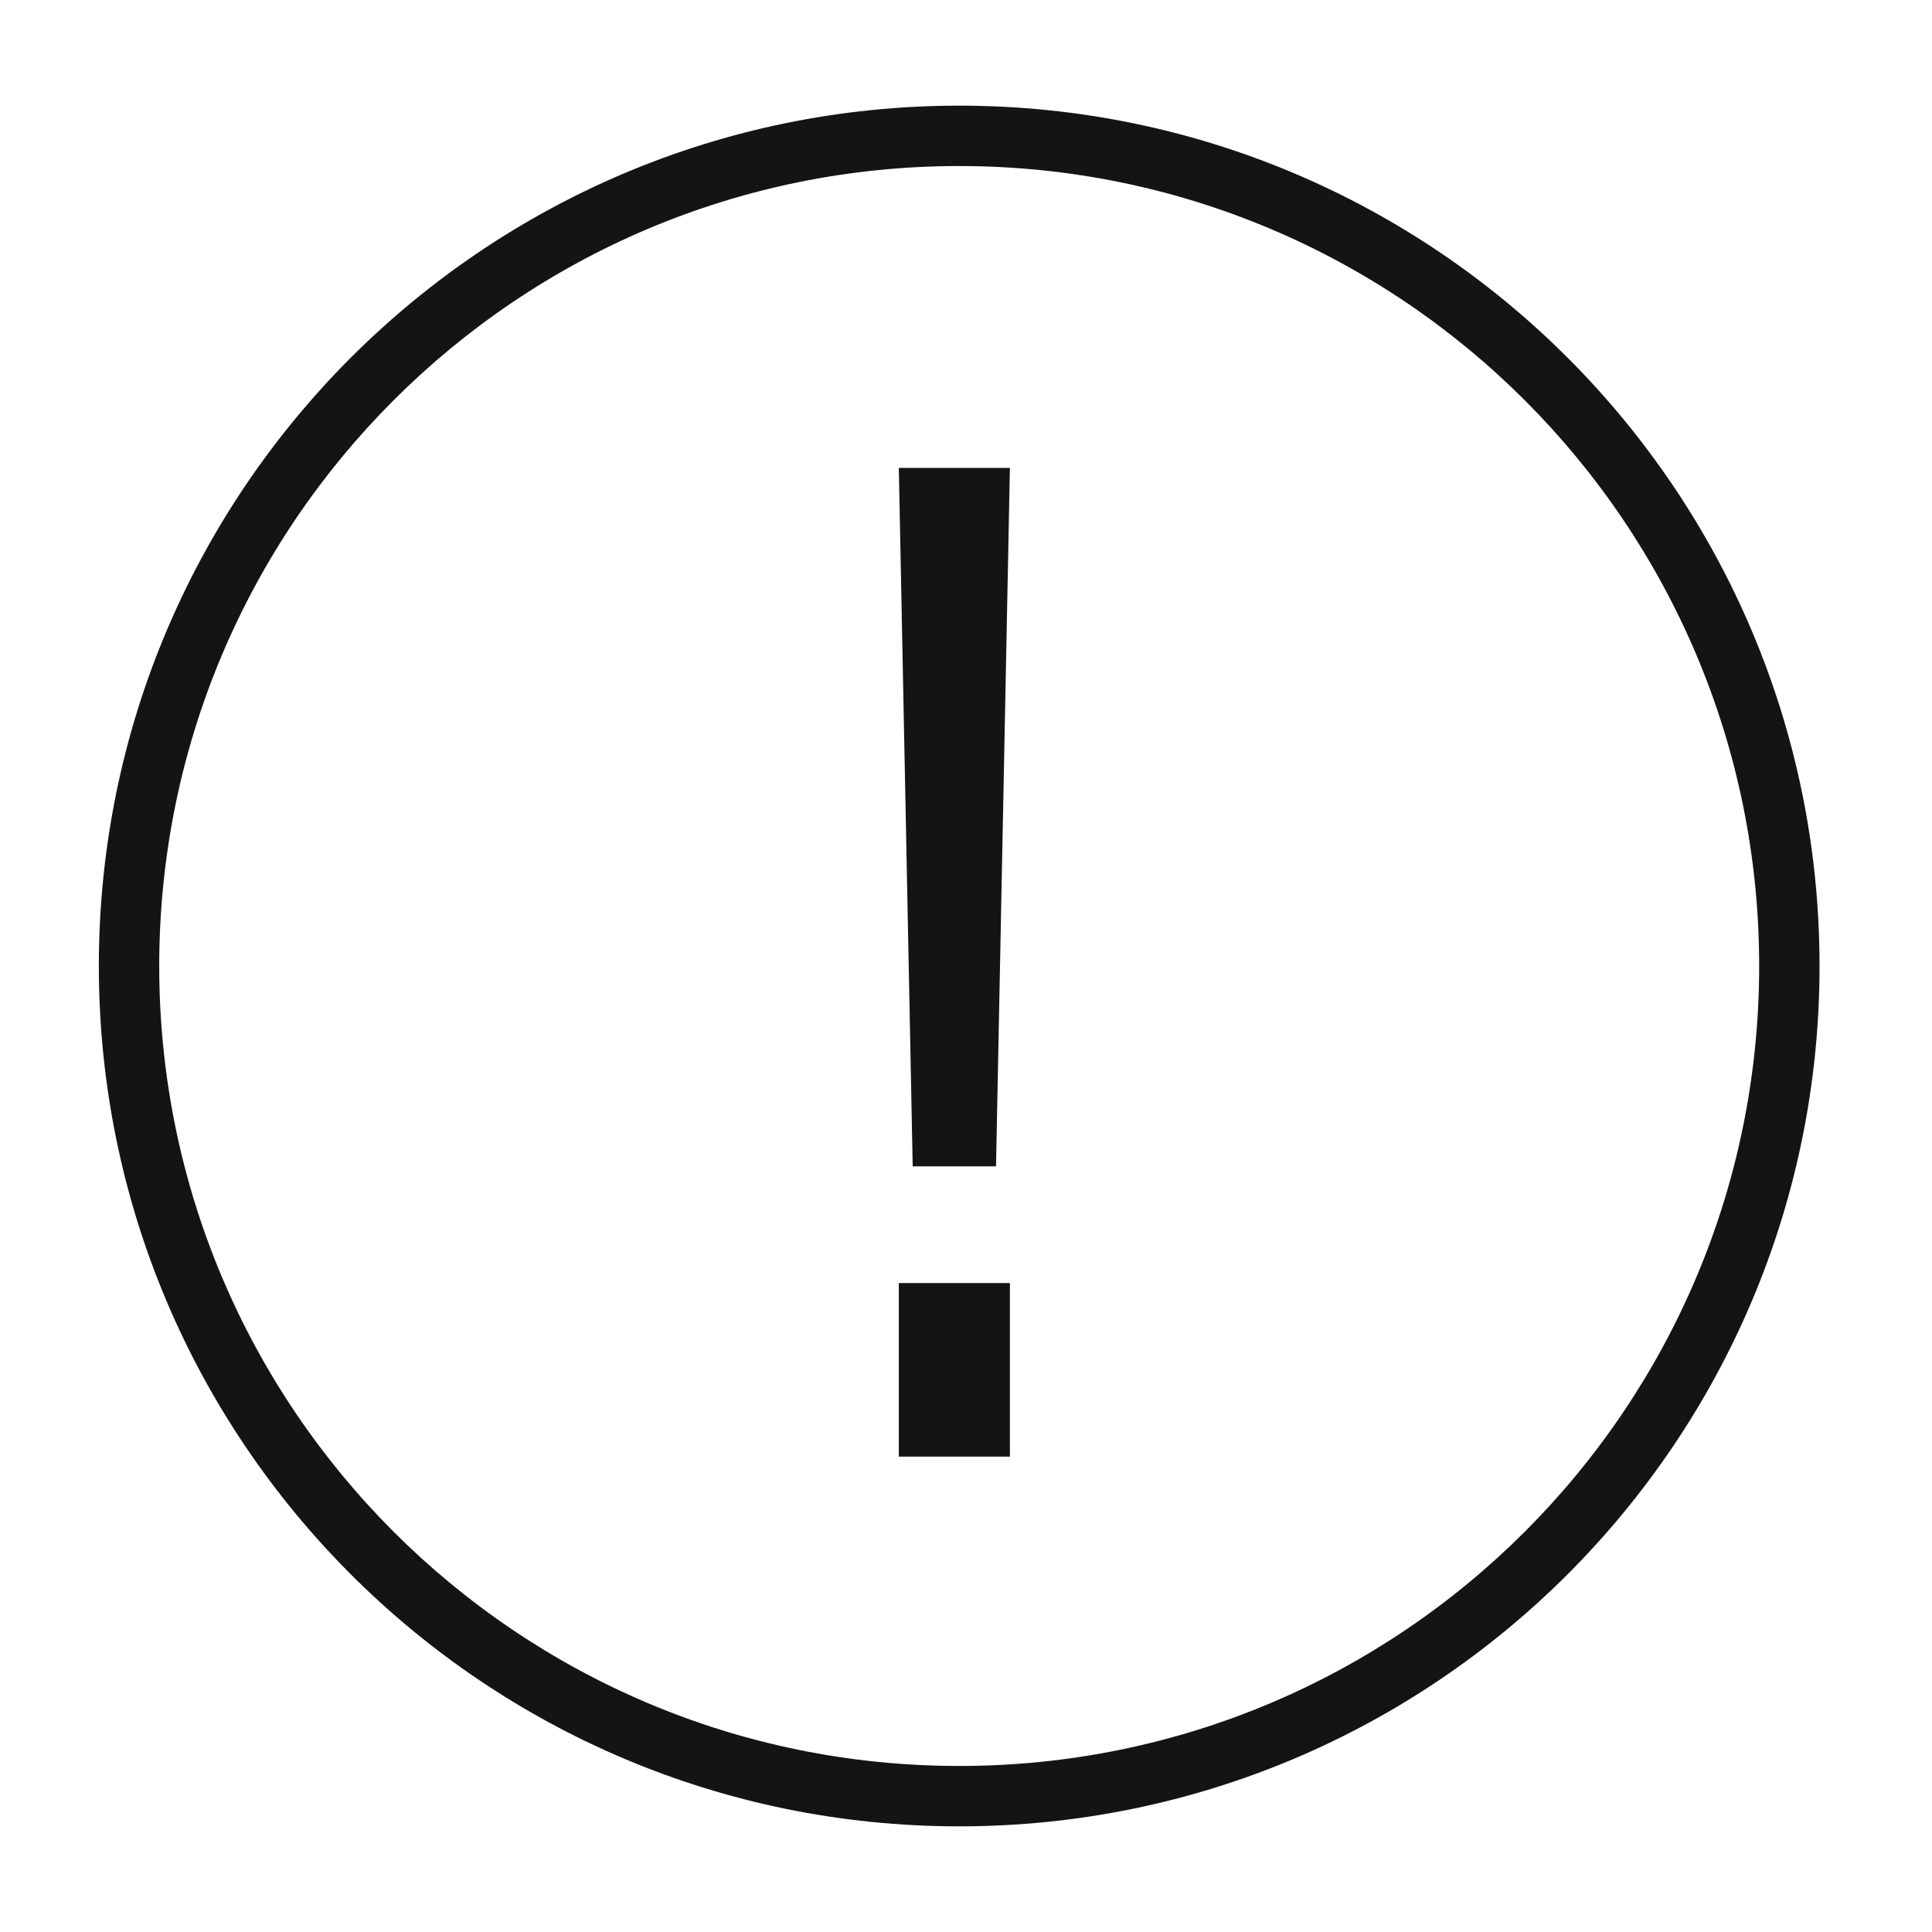 <svg width="128" height="128" viewBox="0 0 128 128" fill="none" xmlns="http://www.w3.org/2000/svg">
<path fill-rule="evenodd" clip-rule="evenodd" d="M10.549 64C10.549 34.729 34.278 11 63.549 11C92.82 11 116.549 34.729 116.549 64C116.549 93.271 92.82 117 63.549 117C34.278 117 10.549 93.271 10.549 64ZM63.549 7C32.069 7 6.549 32.52 6.549 64C6.549 95.48 32.069 121 63.549 121C95.029 121 120.549 95.48 120.549 64C120.549 32.52 95.029 7 63.549 7ZM59.549 96.504H66.909V85.004H59.549V96.504ZM60.469 77.276H65.989L66.909 31H59.549L60.469 77.276Z" fill="#141414"/>
</svg>
